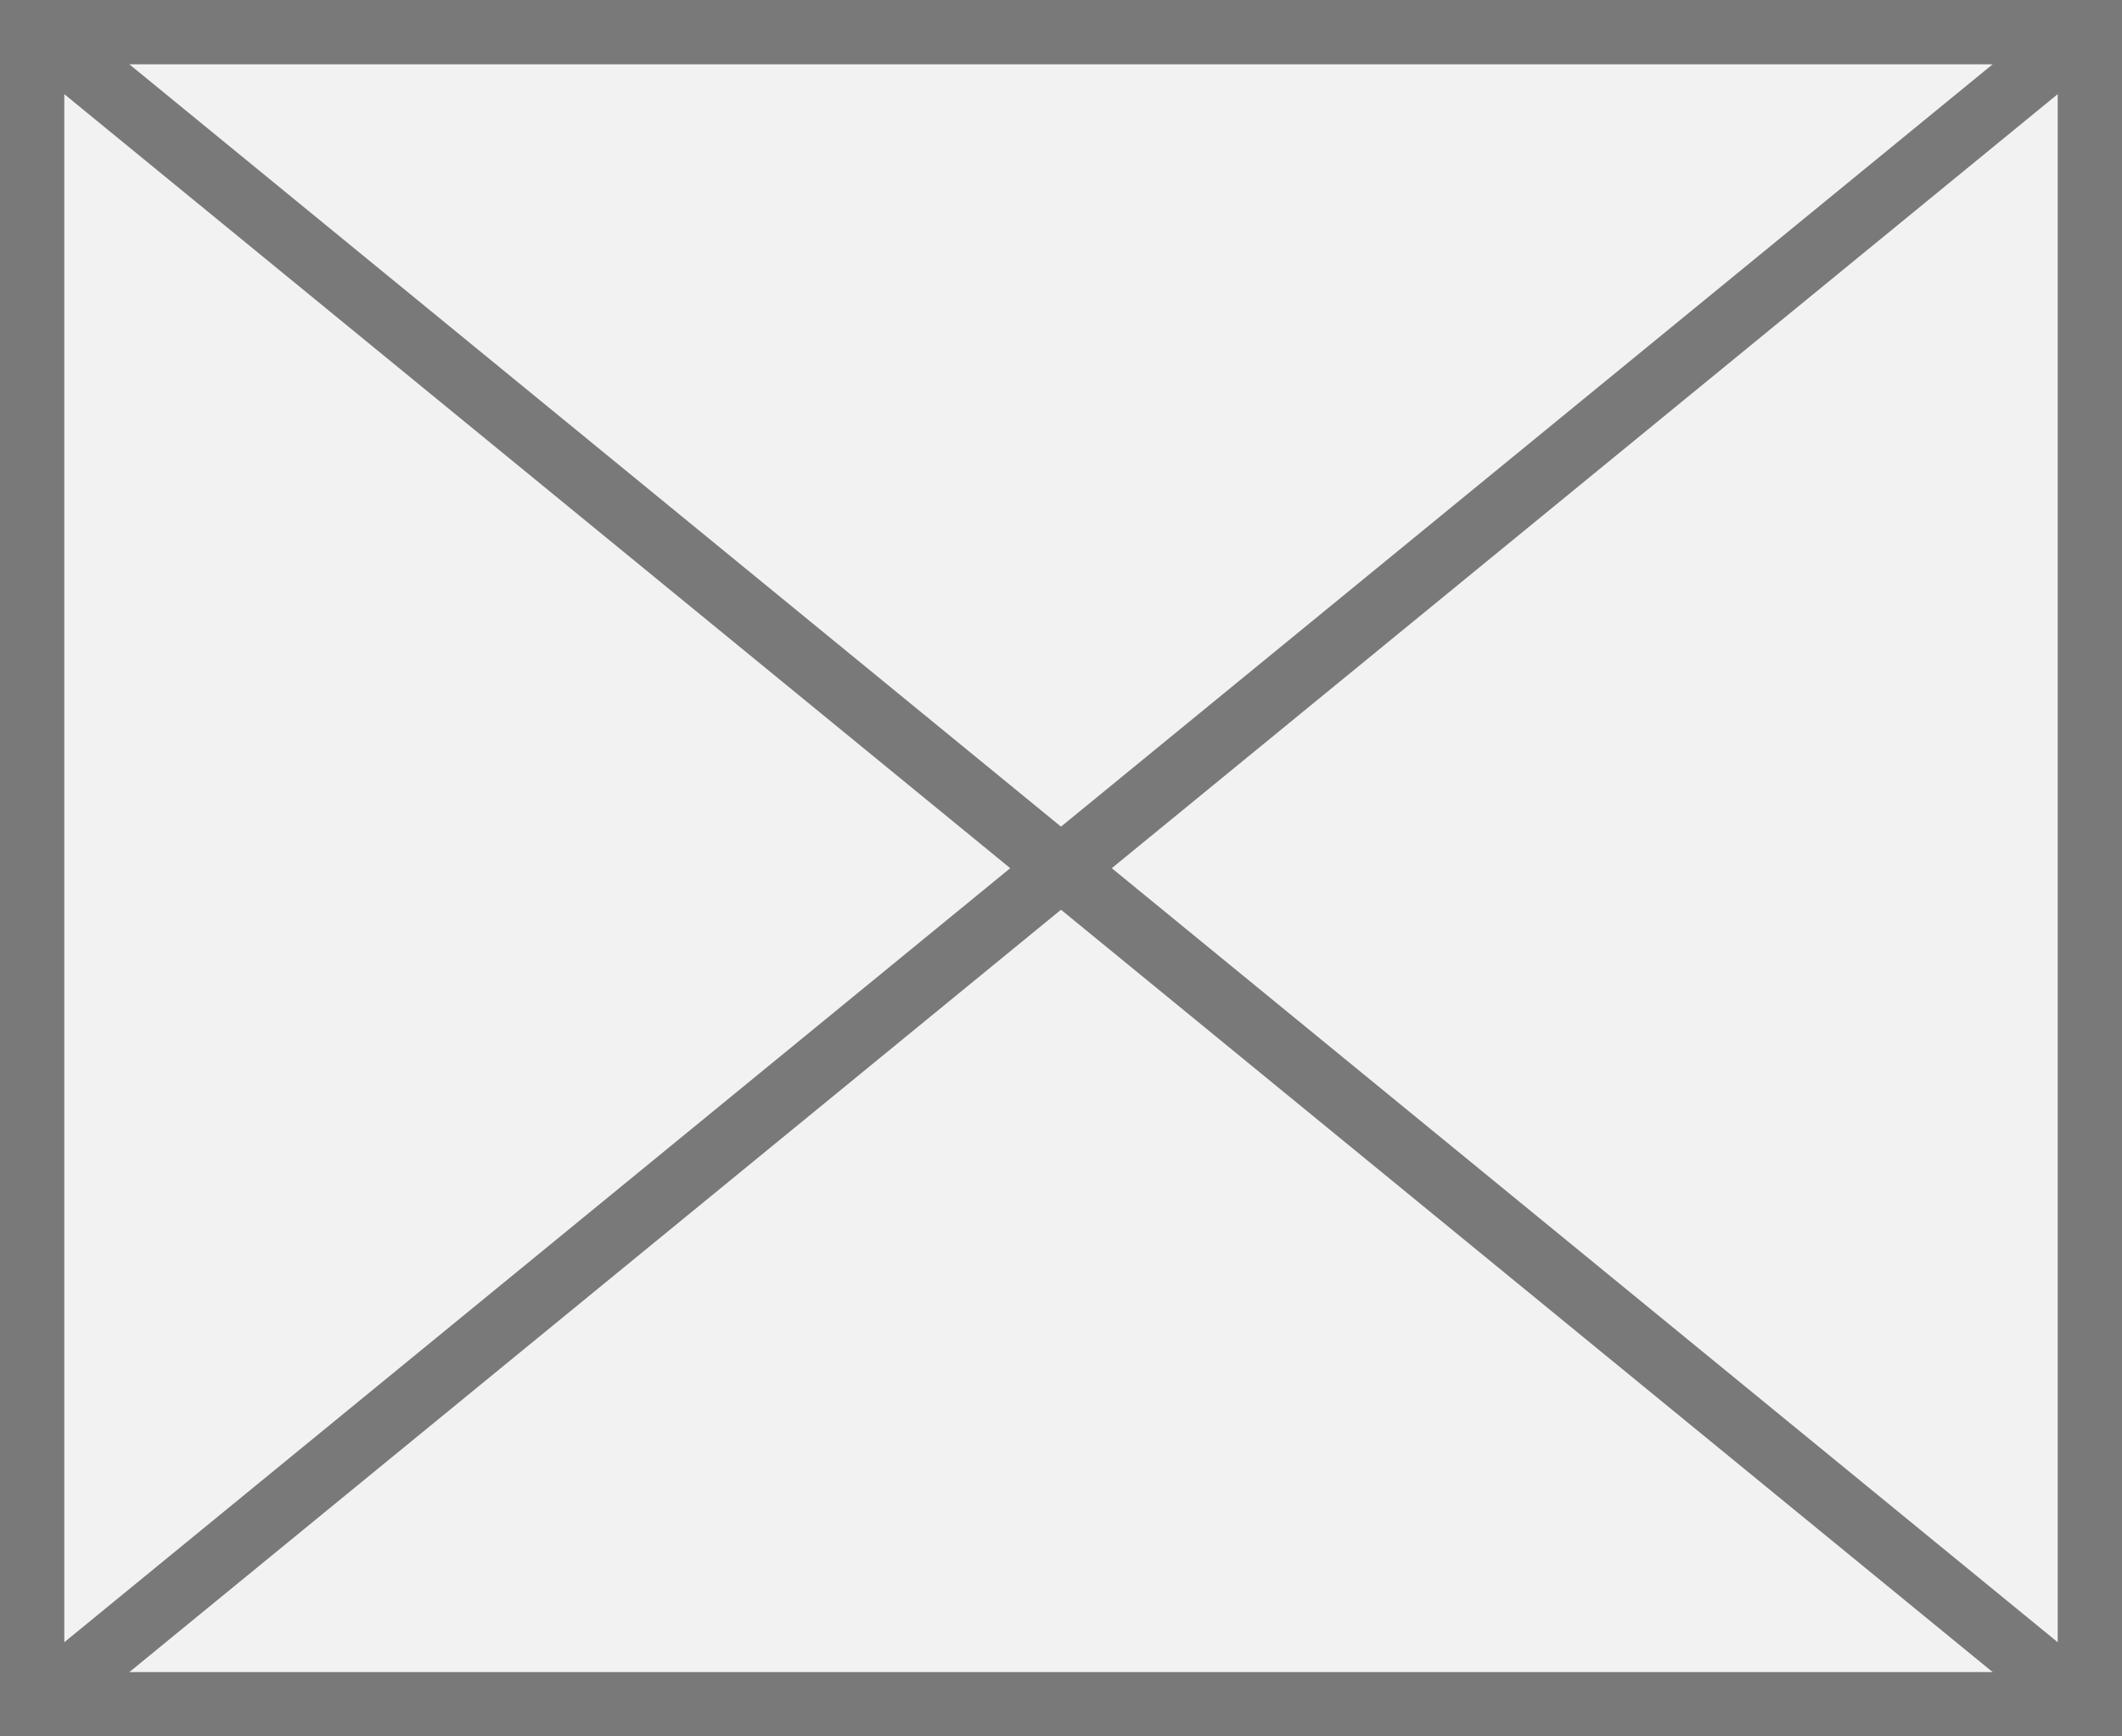 ﻿<?xml version="1.0" encoding="utf-8"?>
<svg version="1.1" xmlns:xlink="http://www.w3.org/1999/xlink" width="33px" height="27px" xmlns="http://www.w3.org/2000/svg">
  <rect width="100%" height="100%" fill="#333333" stroke="none"/>
  <g transform="matrix(1 0 0 1 -712 -882 )">
    <path d="M 712.5 882.5  L 744.5 882.5  L 744.5 908.5  L 712.5 908.5  L 712.5 882.5  Z " fill-rule="nonzero" fill="#f2f2f2" stroke="none" />
    <path d="M 712.5 882.5  L 744.5 882.5  L 744.5 908.5  L 712.5 908.5  L 712.5 882.5  Z " stroke-width="1" stroke="#797979" fill="none" />
    <path d="M 712.473 882.387  L 744.527 908.613  M 744.527 882.387  L 712.473 908.613  " stroke-width="1" stroke="#797979" fill="none" />
  </g>
</svg>